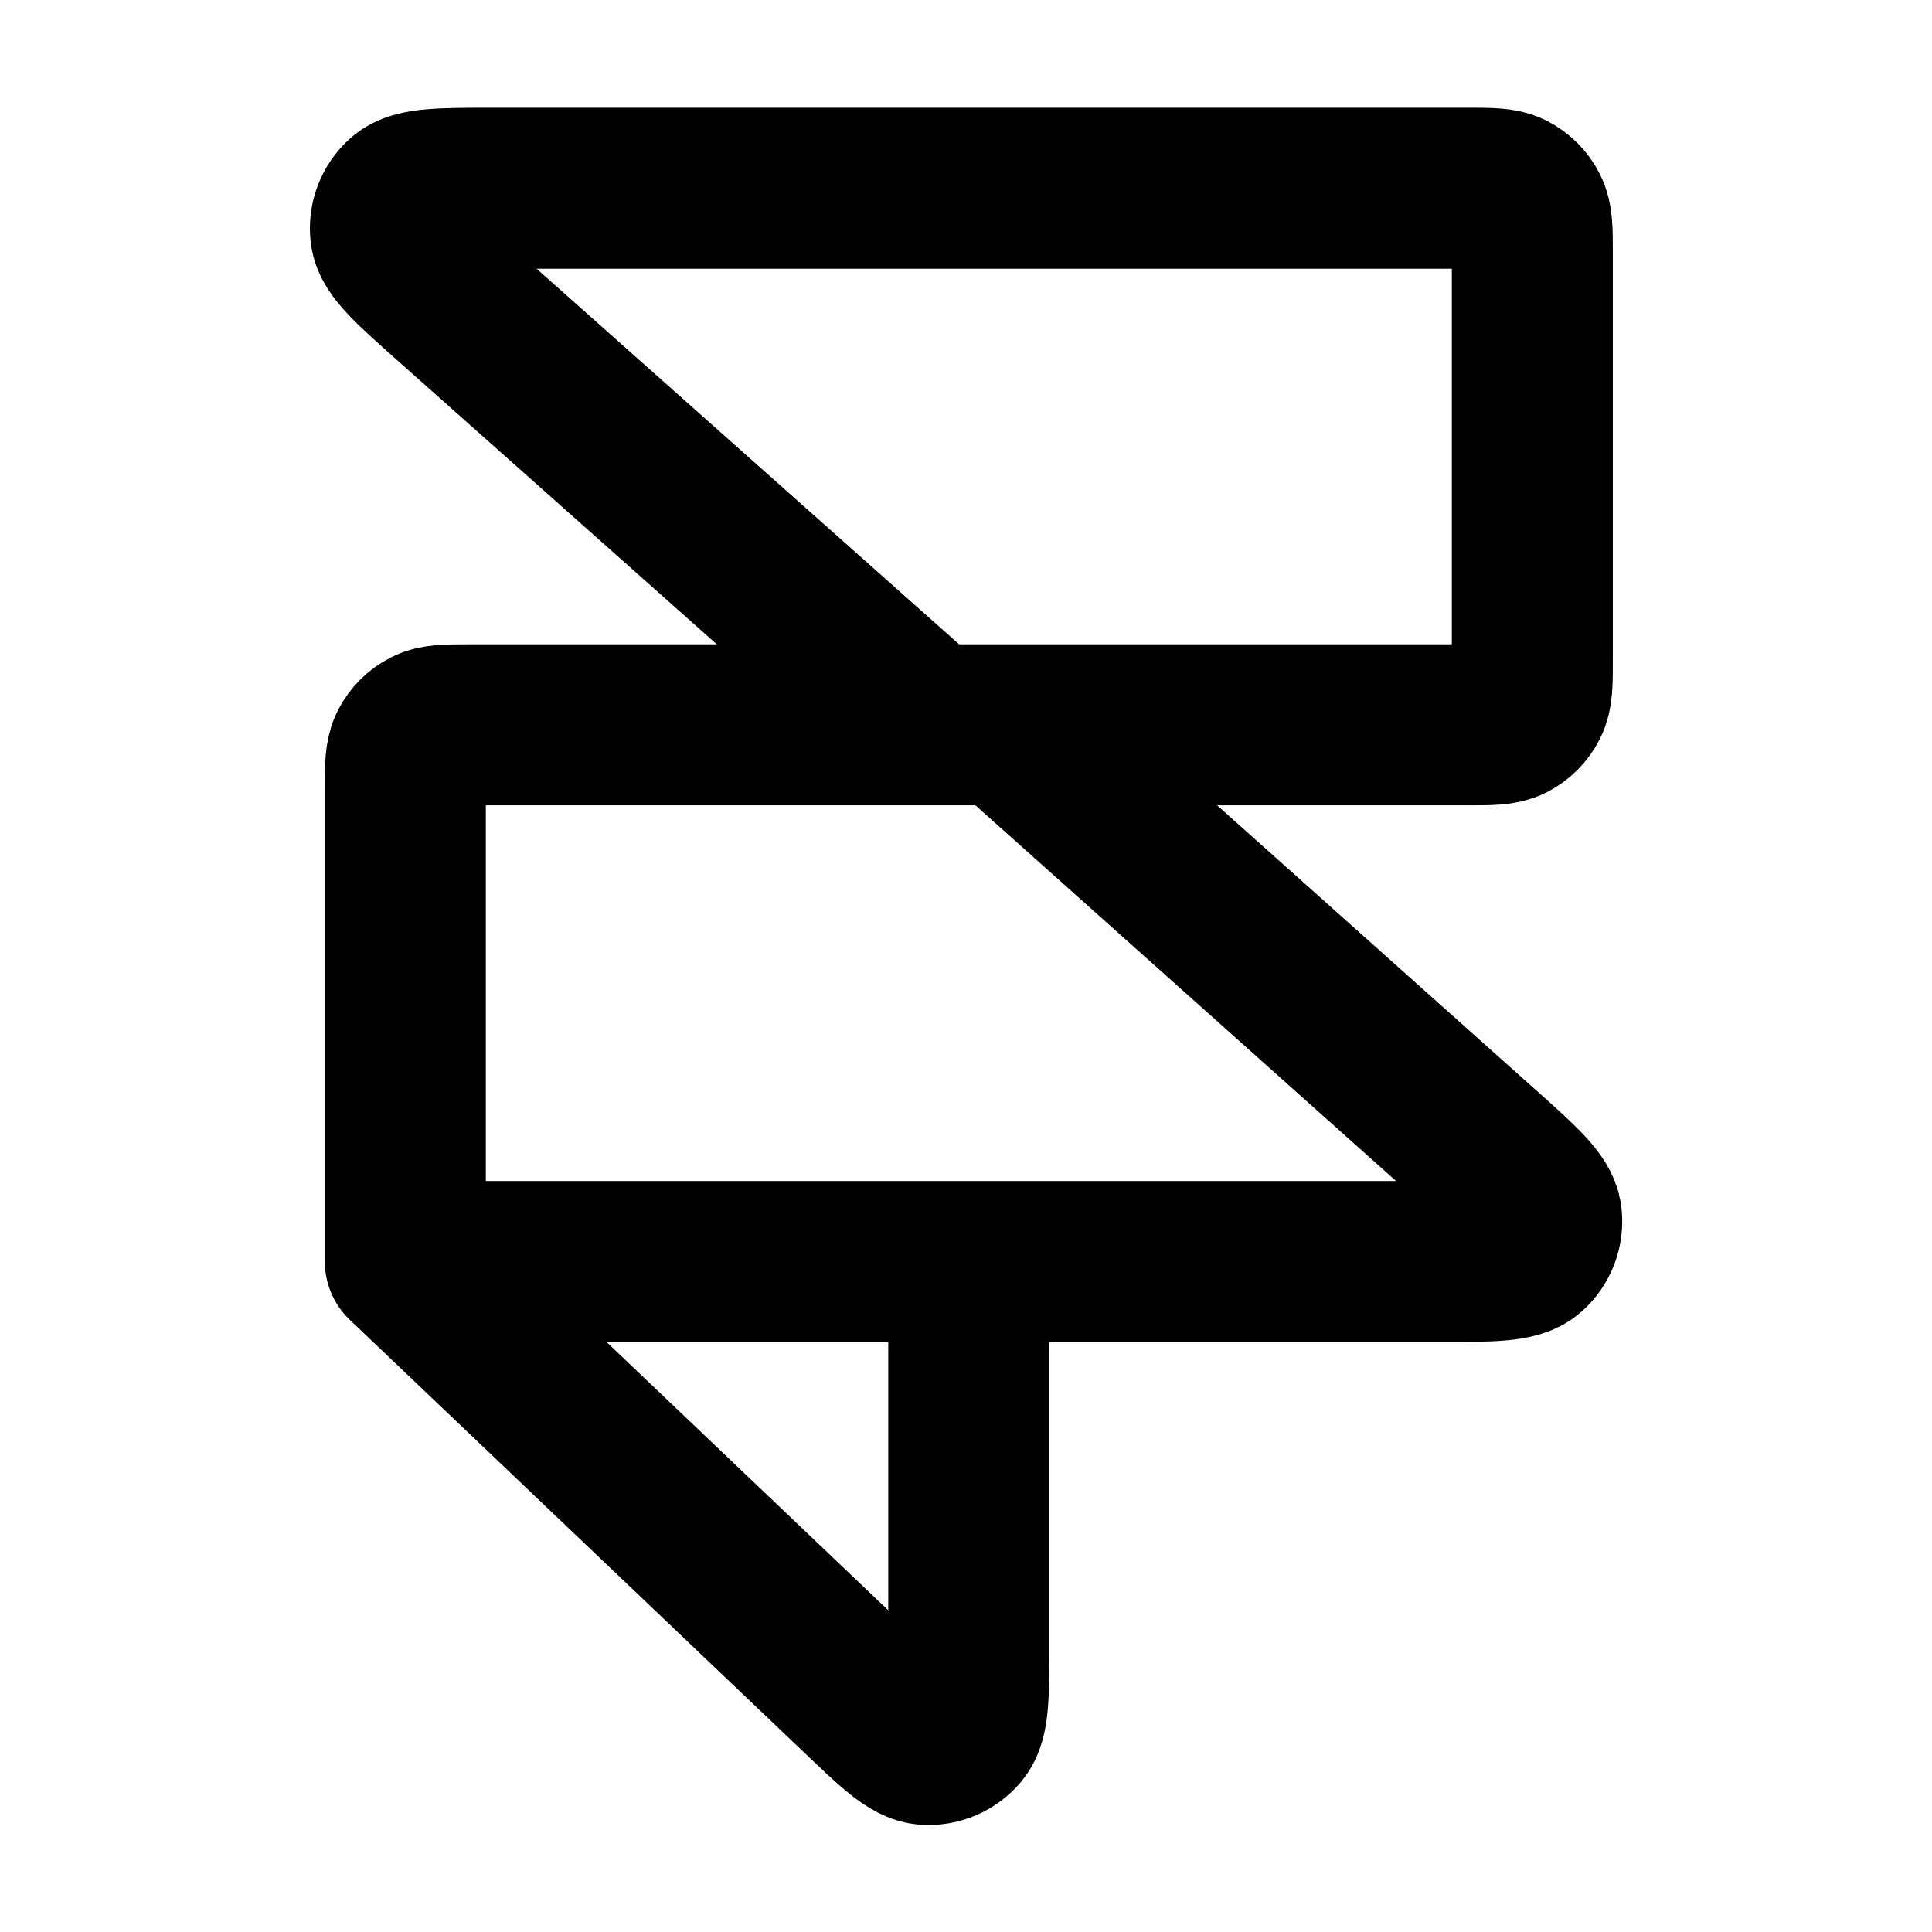 <svg width="24" height="24" viewBox="0 0 24 24" fill="none" xmlns="http://www.w3.org/2000/svg">
<path d="M5.035 15.671H17.866C18.516 15.671 18.841 15.671 18.983 15.546C19.106 15.437 19.168 15.275 19.148 15.112C19.126 14.924 18.884 14.707 18.399 14.274L12.726 9.207C12.642 9.132 12.6 9.095 12.552 9.068C12.509 9.044 12.464 9.027 12.416 9.016C12.363 9.004 12.306 9.004 12.193 9.004H5.835C5.554 9.004 5.414 9.004 5.308 9.059C5.213 9.107 5.137 9.183 5.089 9.277C5.035 9.384 5.035 9.524 5.035 9.804V15.671ZM5.035 15.671L11.235 15.671C11.514 15.671 11.655 15.671 11.761 15.725C11.856 15.773 11.932 15.85 11.98 15.944C12.034 16.051 12.034 16.191 12.034 16.471V20.471C12.034 21.059 12.034 21.353 11.917 21.493C11.815 21.614 11.662 21.68 11.504 21.67C11.322 21.659 11.109 21.456 10.683 21.05L5.035 15.671ZM11.307 8.802L5.607 3.735C5.12 3.302 4.876 3.085 4.853 2.897C4.834 2.734 4.895 2.572 5.018 2.463C5.16 2.338 5.486 2.338 6.139 2.338H18.235C18.515 2.338 18.655 2.338 18.762 2.392C18.856 2.44 18.932 2.516 18.98 2.611C19.035 2.717 19.035 2.857 19.035 3.138V8.204C19.035 8.484 19.035 8.624 18.98 8.731C18.932 8.825 18.856 8.902 18.762 8.95C18.655 9.004 18.515 9.004 18.235 9.004H11.839C11.726 9.004 11.67 9.004 11.617 8.992C11.569 8.982 11.524 8.965 11.481 8.941C11.433 8.914 11.391 8.877 11.307 8.802Z" stroke="currentColor" stroke-width="2" stroke-linecap="round" stroke-linejoin="round"/>
</svg>
